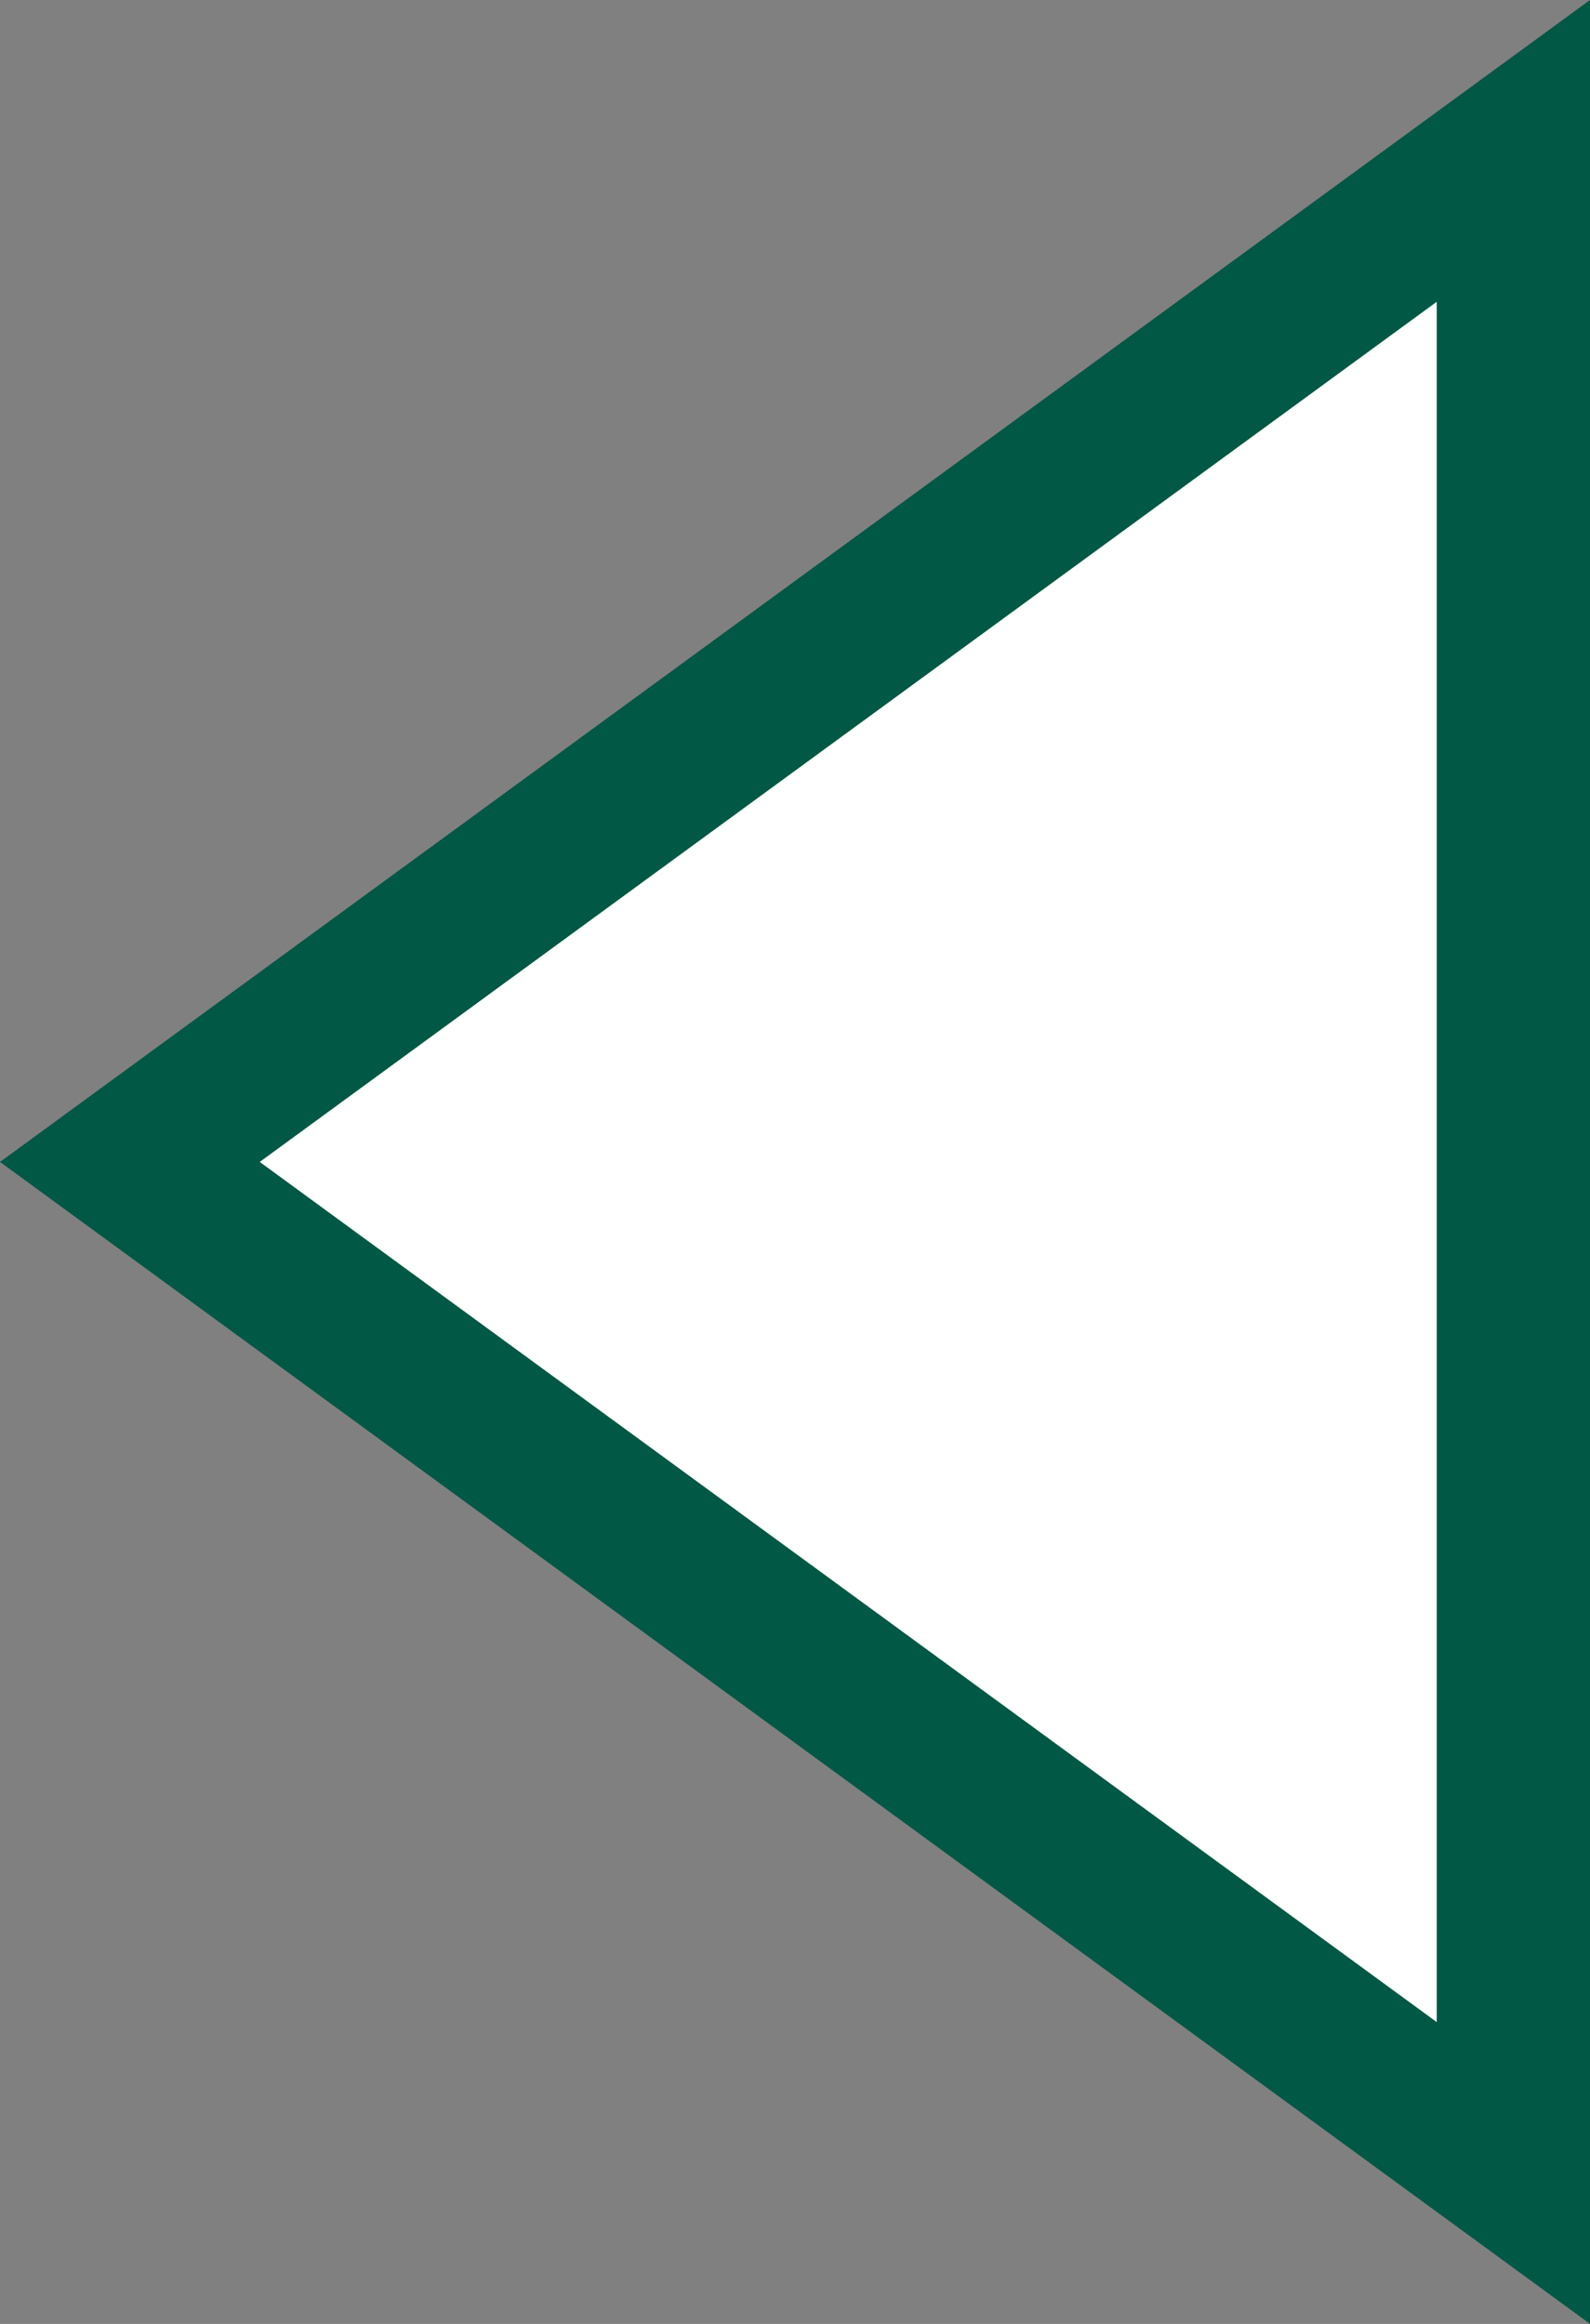 <svg xmlns="http://www.w3.org/2000/svg" width="20.751" height="30.329" viewBox="0 0 20.751 30.329">
  <rect x="0" y="0" width="20.751" height="30.329" fill="#808080" stroke="none"/>
  <path id="Icon_ionic-md-arrow-dropright" data-name="Icon ionic-md-arrow-dropright" d="M18.056,26.39,0,13.195,18.056,0Z" transform="translate(1.695 1.969)" fill="#fff" stroke="#015844" stroke-width="2"/>
</svg>
